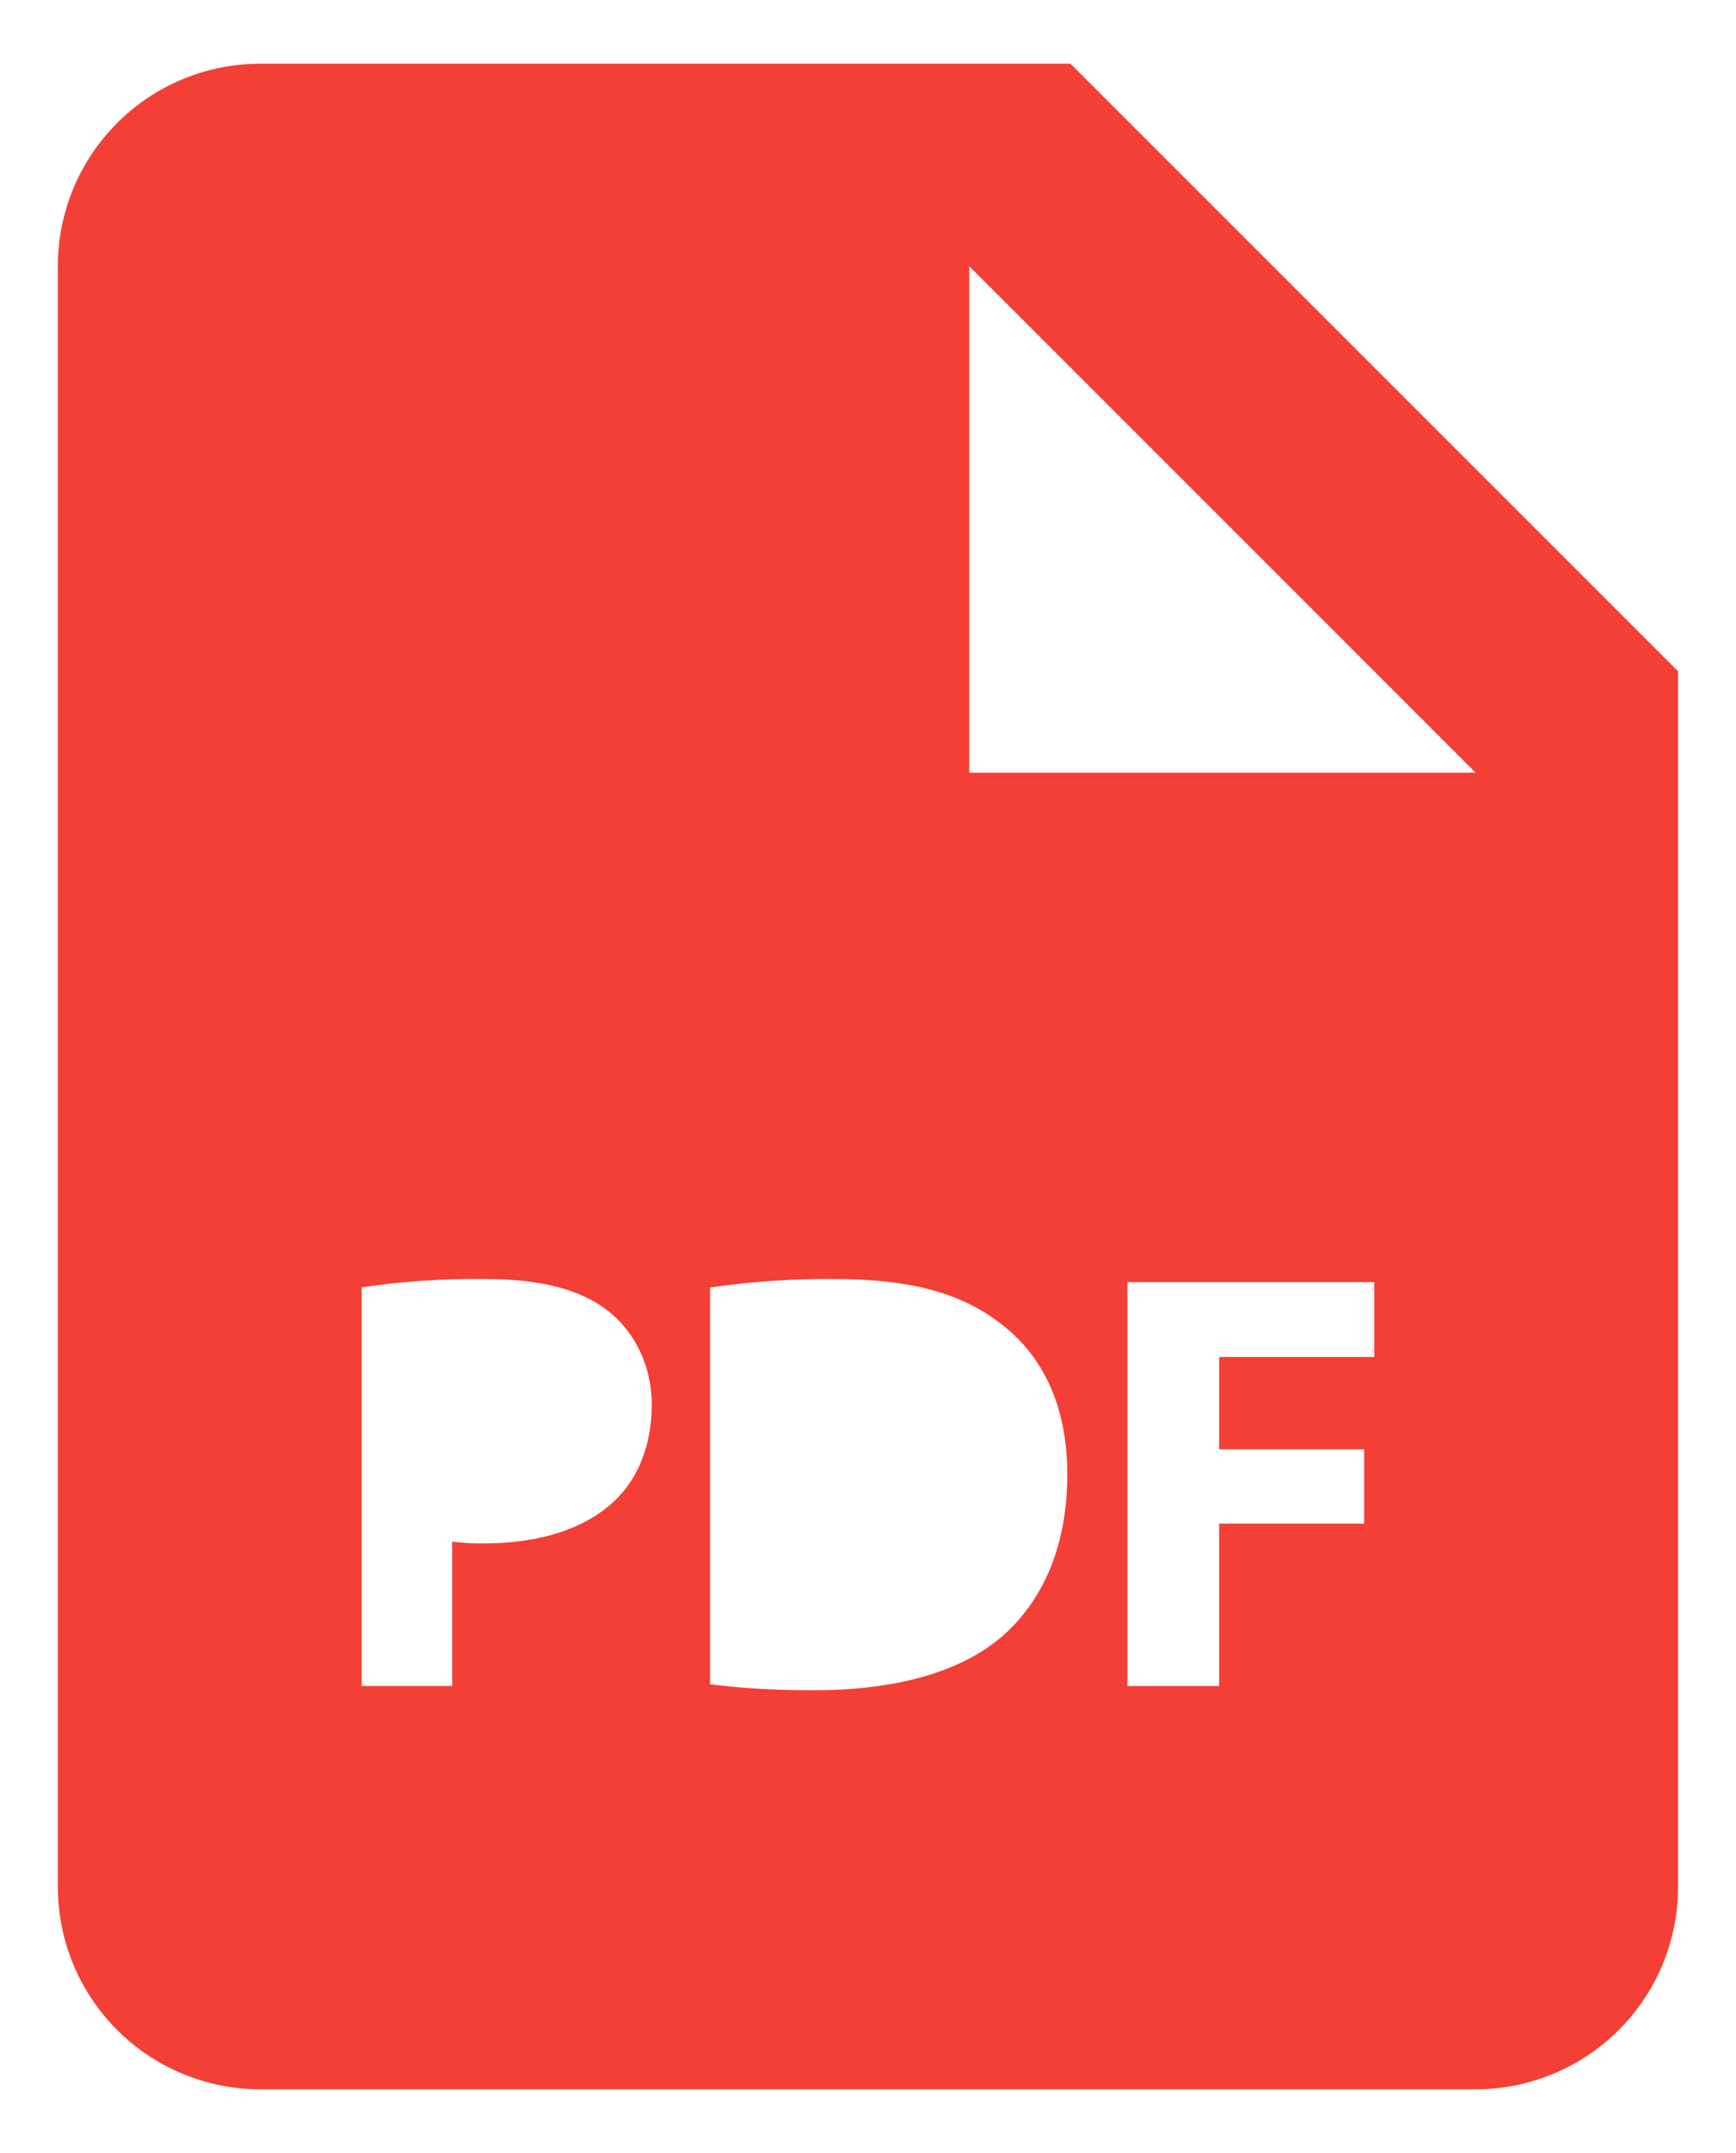 <svg width="25" height="31" viewBox="0 0 25 31" fill="none" xmlns="http://www.w3.org/2000/svg">
<path d="M15.416 0.917H3.75C2.976 0.917 2.234 1.224 1.687 1.771C1.14 2.318 0.833 3.06 0.833 3.833V27.166C0.833 27.94 1.14 28.682 1.687 29.229C2.234 29.776 2.976 30.083 3.75 30.083H21.25C22.023 30.083 22.765 29.776 23.312 29.229C23.859 28.682 24.166 27.94 24.166 27.166V9.666L15.416 0.917ZM8.851 21.61C8.4 22.033 7.735 22.223 6.961 22.223C6.811 22.224 6.661 22.216 6.512 22.197V24.276H5.208V18.536C5.796 18.448 6.391 18.408 6.986 18.416C7.798 18.416 8.376 18.571 8.765 18.882C9.135 19.176 9.386 19.659 9.386 20.228C9.385 20.799 9.195 21.282 8.851 21.61ZM14.403 23.586C13.79 24.095 12.858 24.337 11.72 24.337C11.037 24.337 10.554 24.294 10.226 24.25V18.538C10.815 18.452 11.409 18.411 12.004 18.416C13.108 18.416 13.825 18.615 14.385 19.038C14.991 19.487 15.37 20.203 15.37 21.231C15.37 22.344 14.963 23.112 14.403 23.586ZM19.791 19.539H17.557V20.868H19.645V21.938H17.557V24.277H16.236V18.46H19.791V19.539ZM15.416 11.125H13.958V3.833L21.25 11.125H15.416Z" fill="#F33F35"/>
</svg>
